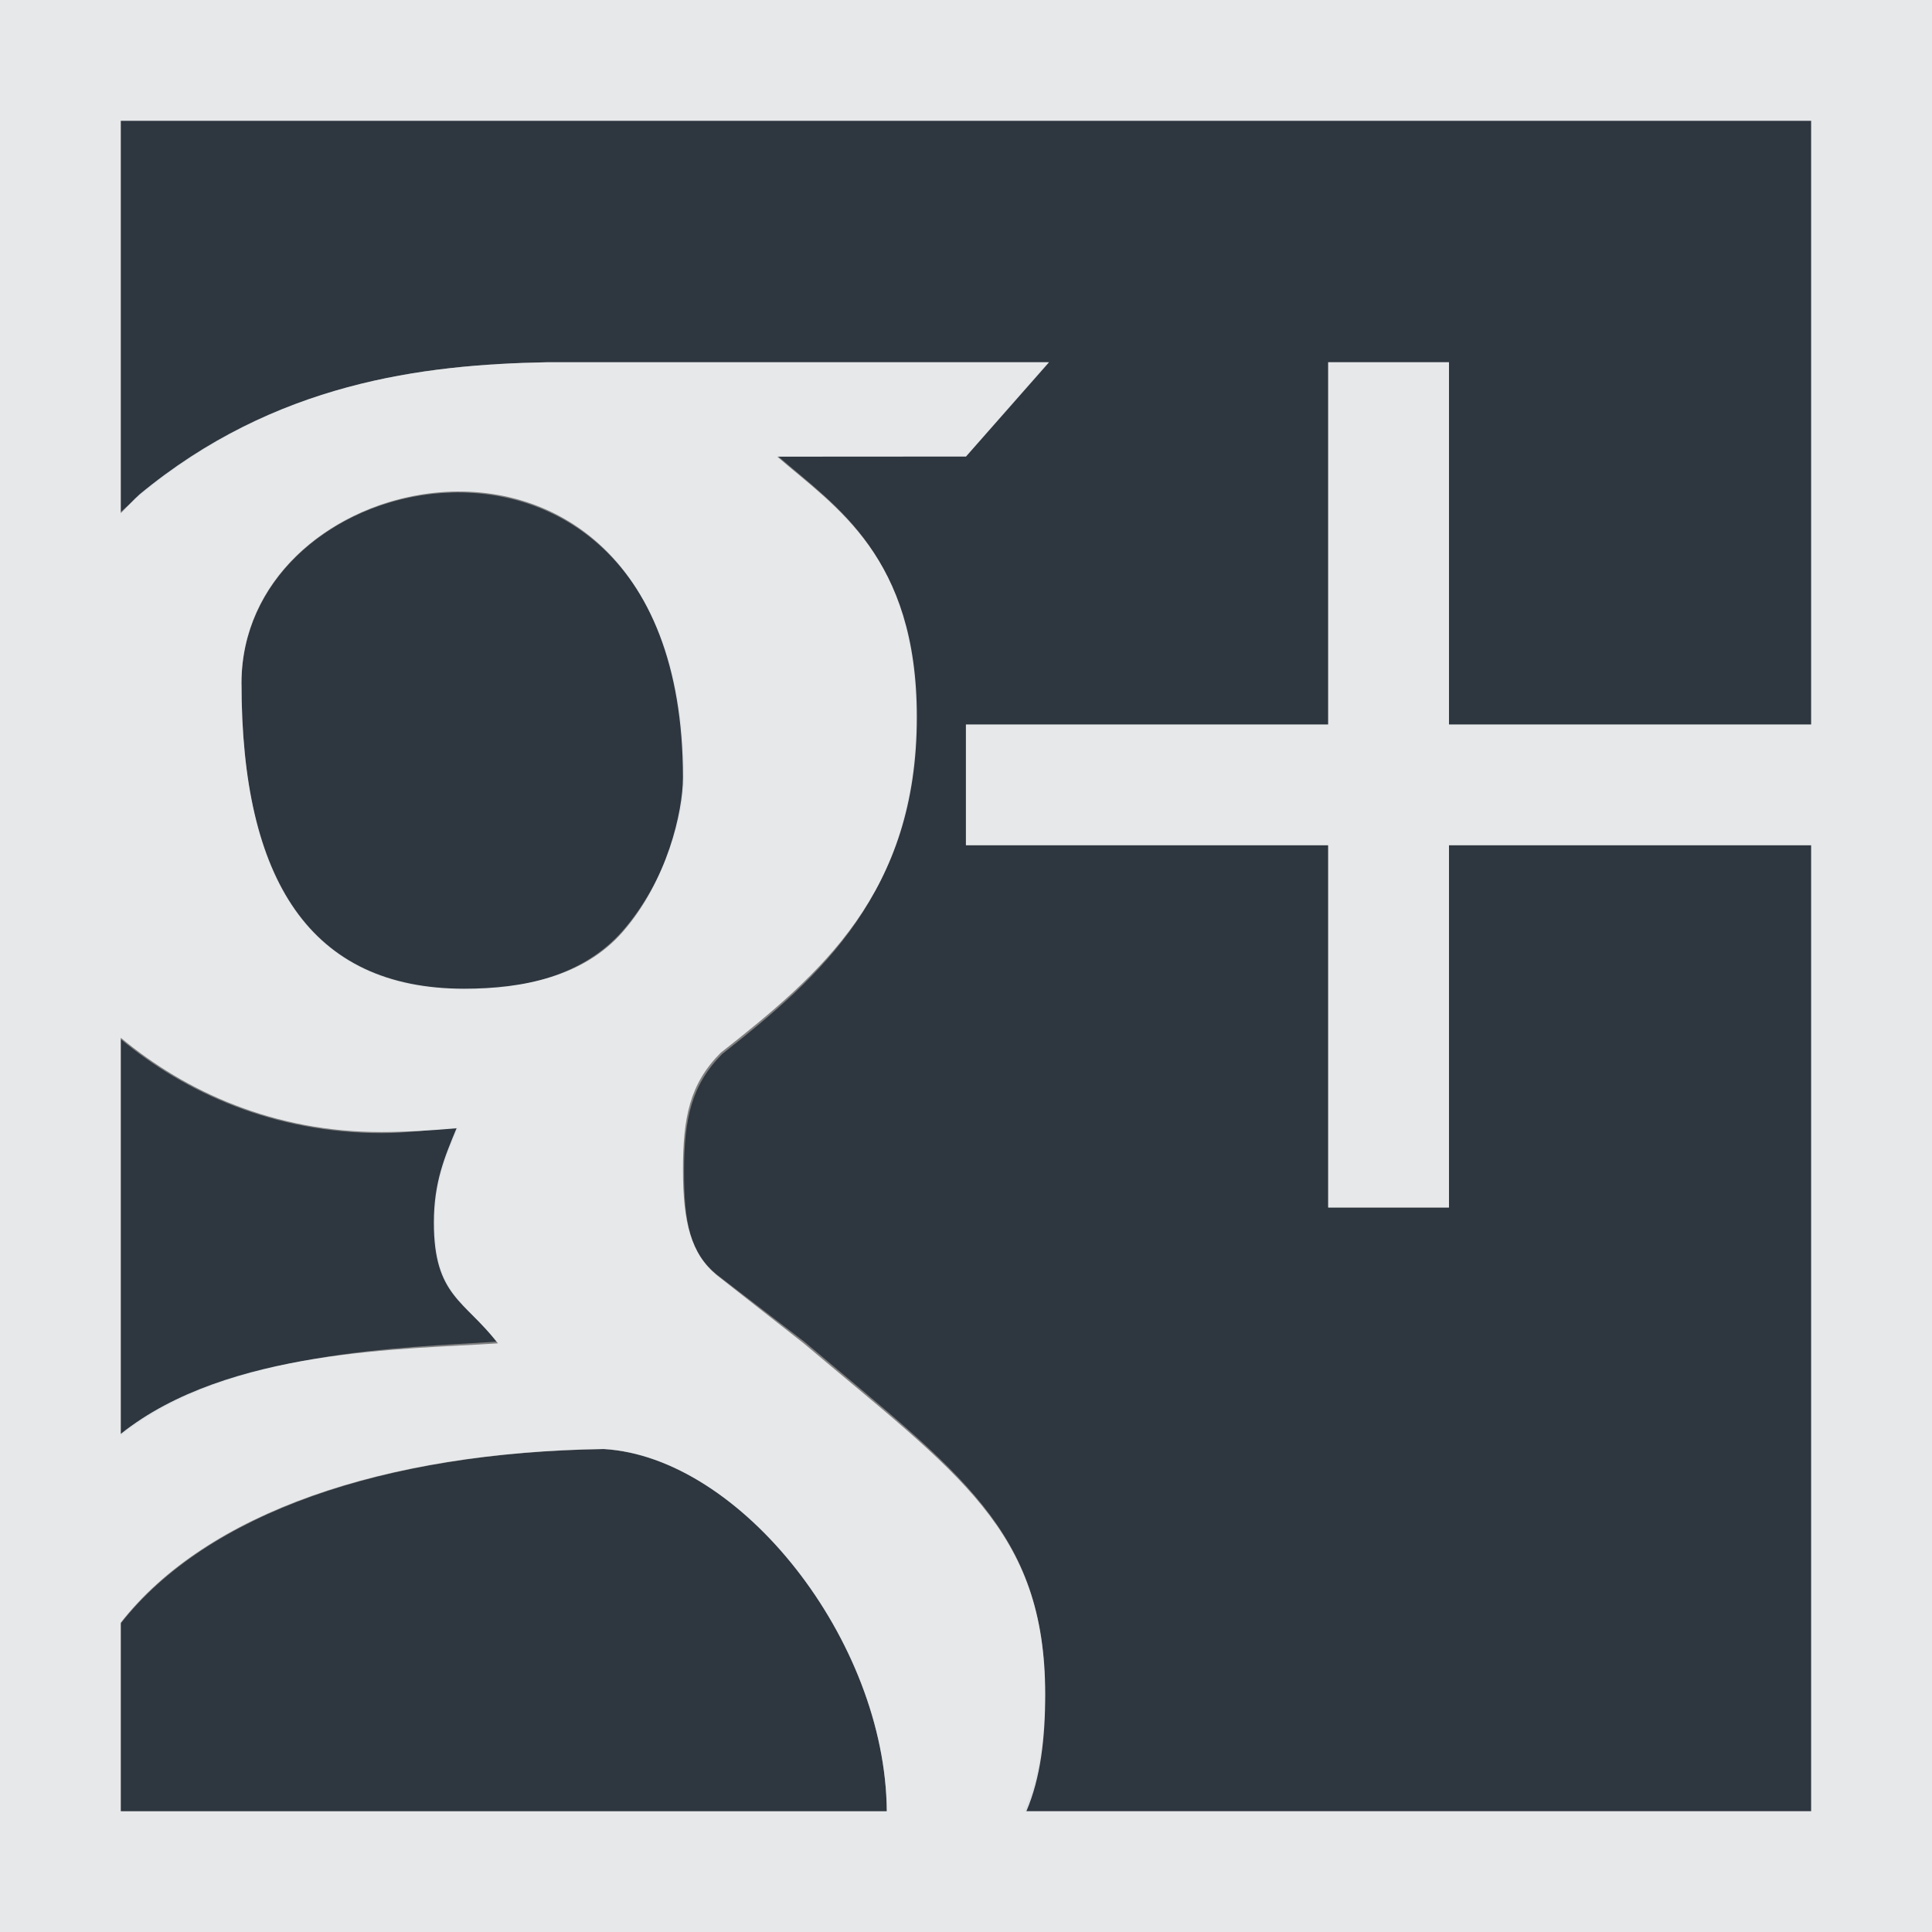 <?xml version="1.0" encoding="UTF-8" standalone="no"?>
<!-- Created with Inkscape (http://www.inkscape.org/) -->

<svg
   xmlns:dc="http://purl.org/dc/elements/1.1/"
   xmlns:cc="http://creativecommons.org/ns#"
   xmlns:rdf="http://www.w3.org/1999/02/22-rdf-syntax-ns#"
   xmlns:svg="http://www.w3.org/2000/svg"
   xmlns="http://www.w3.org/2000/svg"
   xmlns:sodipodi="http://sodipodi.sourceforge.net/DTD/sodipodi-0.dtd"
   xmlns:inkscape="http://www.inkscape.org/namespaces/inkscape"
   width="16"
   height="16"
   id="svg27665"
   version="1.1"
   inkscape:version="0.48.3.1 r9886"
   sodipodi:docname="chrome-https___plus.google.com_.svg">
  <rect width="100%" height="100%" fill="#808080" stroke="none"/>
  <defs
     id="defs27667" />
  <sodipodi:namedview
     id="base"
     pagecolor="#ffffff"
     bordercolor="#666666"
     borderopacity="1.0"
     inkscape:pageopacity="0.0"
     inkscape:pageshadow="2"
     inkscape:zoom="45.254834"
     inkscape:cx="12.583803"
     inkscape:cy="9.0075014"
     inkscape:document-units="px"
     inkscape:current-layer="layer1"
     showgrid="true"
     inkscape:window-width="1920"
     inkscape:window-height="1033"
     inkscape:window-x="-10"
     inkscape:window-y="25"
     inkscape:window-maximized="1"
     inkscape:snap-bbox="true"
     inkscape:bbox-paths="true"
     inkscape:bbox-nodes="true"
     inkscape:snap-bbox-edge-midpoints="true"
     inkscape:snap-bbox-midpoints="true"
     inkscape:object-paths="true"
     inkscape:snap-intersection-paths="true"
     inkscape:object-nodes="true"
     inkscape:snap-smooth-nodes="true"
     inkscape:snap-midpoints="true"
     inkscape:snap-object-midpoints="true"
     inkscape:snap-center="true"
     inkscape:snap-global="true"
     showguides="false"
     inkscape:guide-bbox="true"
     fit-margin-top="0"
     fit-margin-left="0"
     fit-margin-right="0"
     fit-margin-bottom="0"
     inkscape:showpageshadow="false">
    <sodipodi:guide
       orientation="0,1"
       position="-1440.766,2520.481"
       id="guide4179" />
    <sodipodi:guide
       orientation="1,0"
       position="-1438.623,2517.624"
       id="guide4181" />
    <inkscape:grid
       type="xygrid"
       id="grid3296"
       empspacing="5"
       visible="true"
       enabled="true"
       snapvisiblegridlinesonly="true"
       originx="-92px"
       originy="1268px" />
    <sodipodi:guide
       orientation="1,0"
       position="420,1778"
       id="guide3432" />
    <sodipodi:guide
       orientation="0,1"
       position="364,-118"
       id="guide3434" />
    <sodipodi:guide
       orientation="1,0"
       position="-92,1778"
       id="guide4416" />
    <sodipodi:guide
       orientation="1,0"
       position="599,-118"
       id="guide4418" />
    <sodipodi:guide
       orientation="0,1"
       position="364,117"
       id="guide4420" />
    <sodipodi:guide
       orientation="0,1"
       position="-92,1778"
       id="guide3391" />
    <sodipodi:guide
       orientation="0,1"
       position="198,1763"
       id="guide3393" />
    <sodipodi:guide
       orientation="0,1"
       position="233,1281"
       id="guide3395" />
    <sodipodi:guide
       orientation="1,0"
       position="405,1521"
       id="guide3397" />
    <sodipodi:guide
       orientation="1,0"
       position="-77,1521"
       id="guide3399" />
    <sodipodi:guide
       orientation="1,0"
       position="-67,1521"
       id="guide3401" />
    <sodipodi:guide
       orientation="1,0"
       position="395,1537"
       id="guide3403" />
    <sodipodi:guide
       orientation="0,1"
       position="193,1753"
       id="guide3405" />
    <sodipodi:guide
       orientation="0,1"
       position="163,1291"
       id="guide3407" />
  </sodipodi:namedview>
  <g
     inkscape:label="Camada 1"
     inkscape:groupmode="layer"
     id="layer1"
     transform="translate(3446.708,-3647.686)">
    <path
       inkscape:connector-curvature="0"
       style="fill:#27303a;fill-opacity:0.923;fill-rule:nonzero;stroke:none"
       d="m -3445.708,3648.686 0,3.24 c 0.049,-0.048 0.119,-0.101 0.17,-0.146 1.119,-0.926 2.325,-1.074 3.354,-1.094 l 4.156,0 -0.681,0.778 -1.556,0 c 0.482,0.418 1.142,0.826 1.142,2.156 0,1.457 -0.78,2.146 -1.604,2.795 -0.255,0.256 -0.316,0.538 -0.316,0.972 0,0.433 0.052,0.673 0.267,0.851 l 0.729,0.559 c 1.278,1.08 1.993,1.557 1.993,2.917 0,0.364 -0.052,0.696 -0.17,0.972 l 6.514,0 0,-8 -3,0 0,3 -1,0 0,-3 -3,0 0,-1 3,0 0,-3 1,0 0,3 3,0 0,-5 z m 1,4.667 c 0,1.631 0.569,2.528 1.844,2.528 0.49,0 0.99,-0.118 1.312,-0.486 0.368,-0.422 0.51,-0.98 0.51,-1.264 0,-3.339 -3.667,-2.711 -3.667,-0.778 z m -1,2.941 0,3.281 c 0.889,-0.711 2.361,-0.727 3.111,-0.778 -0.275,-0.355 -0.51,-0.386 -0.51,-0.997 0,-0.335 0.096,-0.541 0.194,-0.778 -0.216,0.019 -0.435,0.048 -0.632,0.048 -0.89,0 -1.625,-0.331 -2.163,-0.778 z m 0,4.837 0,1.556 6.344,0 c -0.01,-1.416 -1.212,-2.934 -2.344,-3 -1.822,0.027 -3.287,0.534 -4,1.444 z"
       id="path3000"
       sodipodi:nodetypes="cccccccscsccccccccccccccccccccsccccccscsccccccc" />
    <path
       style="font-size:medium;font-style:normal;font-variant:normal;font-weight:normal;font-stretch:normal;text-indent:0;text-align:start;text-decoration:none;line-height:normal;letter-spacing:normal;word-spacing:normal;text-transform:none;direction:ltr;block-progression:tb;writing-mode:lr-tb;text-anchor:start;baseline-shift:baseline;color:#000000;fill:#f1f3f5;fill-opacity:0.903;fill-rule:nonzero;stroke:none;stroke-width:2;marker:none;visibility:visible;display:inline;overflow:visible;enable-background:accumulate;font-family:Sans;-inkscape-font-specification:Sans"
       d="M 0,0 0,1 0,4.25 0,6.469 0,6.625 0,8.594 0,11.875 0,13.094 0,13.438 0,13.969 0,15 l 0,1 1,0 5.969,0 0.375,0 1.031,0 0.125,0 6.5,0 1,0 0,-1 0,-8 0,-1 0,-5 0,-1 -1,0 -14,0 z m 1,1 14,0 0,5 -3,0 0,-3 -1,0 0,3 -3,0 0,1 3,0 0,3 1,0 0,-3 3,0 0,8 -6.5,0 c 0.118,-0.277 0.156,-0.605 0.156,-0.969 -3e-4,-1.36 -0.722,-1.827 -2,-2.906 L 5.938,10.562 C 5.722,10.385 5.656,10.12 5.656,9.688 c 0,-0.434 0.057,-0.713 0.312,-0.969 0.824,-0.649 1.625,-1.324 1.625,-2.781 0,-1.33 -0.675,-1.739 -1.156,-2.156 L 8,3.781 8.688,3 4.531,3 C 3.502,3.019 2.275,3.168 1.156,4.094 1.105,4.139 1.049,4.202 1,4.25 z m 2.5,3.094 c 1.015,-0.158 2.156,0.466 2.156,2.344 0,0.284 -0.132,0.86 -0.5,1.281 C 4.833,8.087 4.334,8.188 3.844,8.188 2.569,8.188 2,7.288 2,5.656 2,4.81 2.71,4.217 3.5,4.094 z m -2.5,4.5 C 1.538,9.041 2.266,9.375 3.156,9.375 c 0.197,0 0.408,-0.012 0.625,-0.031 -0.098,0.237 -0.188,0.446 -0.188,0.781 0,0.61 0.256,0.645 0.531,1 C 3.375,11.176 1.889,11.164 1,11.875 z M 5,12 c 1.132,0.066 2.334,1.584 2.344,3 L 1,15 1,13.438 C 1.713,12.527 3.178,12.027 5,12 z"
       transform="translate(-3446.708,3647.686)"
       id="path7867"
       inkscape:connector-curvature="0"
       sodipodi:nodetypes="ccccccccccccccccccccccccccccccccccccccccccccccscscccccccsscssscscscccccccc" />
  </g>
</svg>
